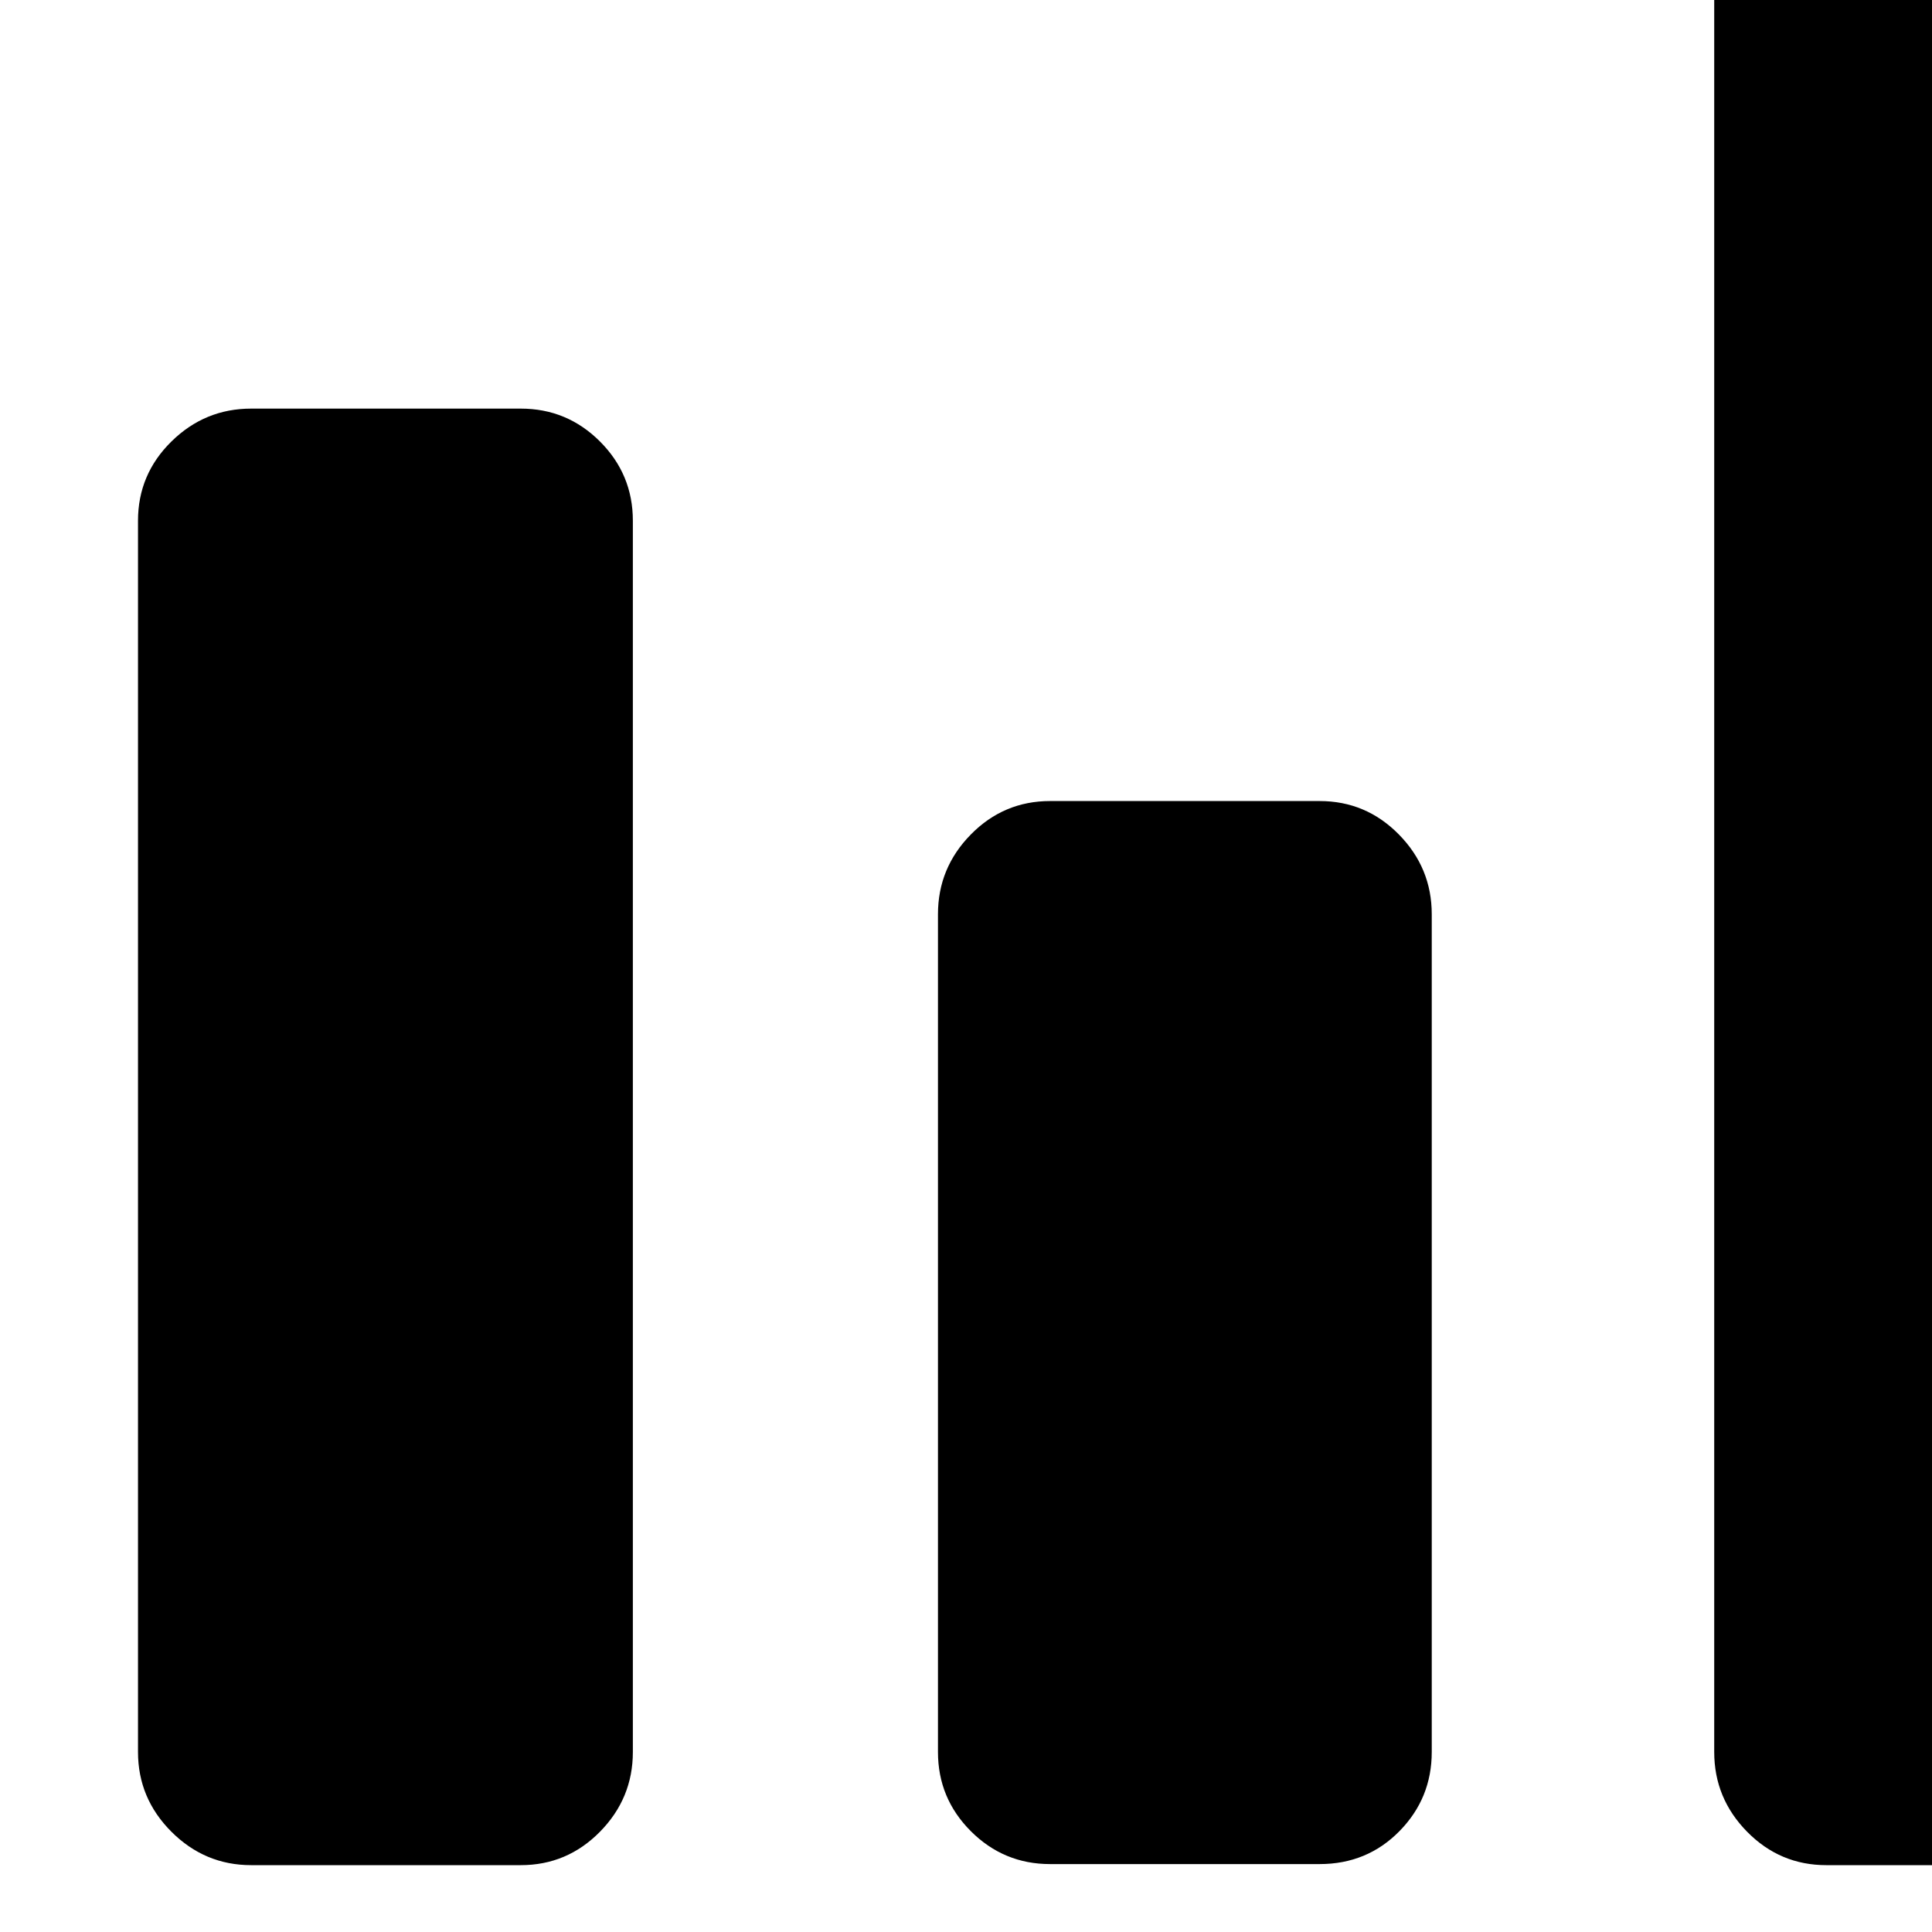 <svg width="1792" height="1792" xmlns="http://www.w3.org/2000/svg"><path d="M128 1625V483q0-43 31-73.5t74-30.5h250q43 0 73.5 30.5T587 483v1142q0 43-30.5 74t-73.5 31H233q-43 0-74-31t-31-74zm742 0V848q0-43 30.5-74t73.5-31h250q43 0 73.5 31t30.5 74v777q0 43-30 73.5t-74 30.5H974q-43 0-73.5-30.5T870 1625zm720 0V-17q0-43 30.5-73.5T1694-121h250q43 0 73.5 30.5T2048-17v1642q0 44-30.5 74.5T1944 1730h-250q-43 0-73.5-31t-30.5-74z" fill="undefined"/></svg>